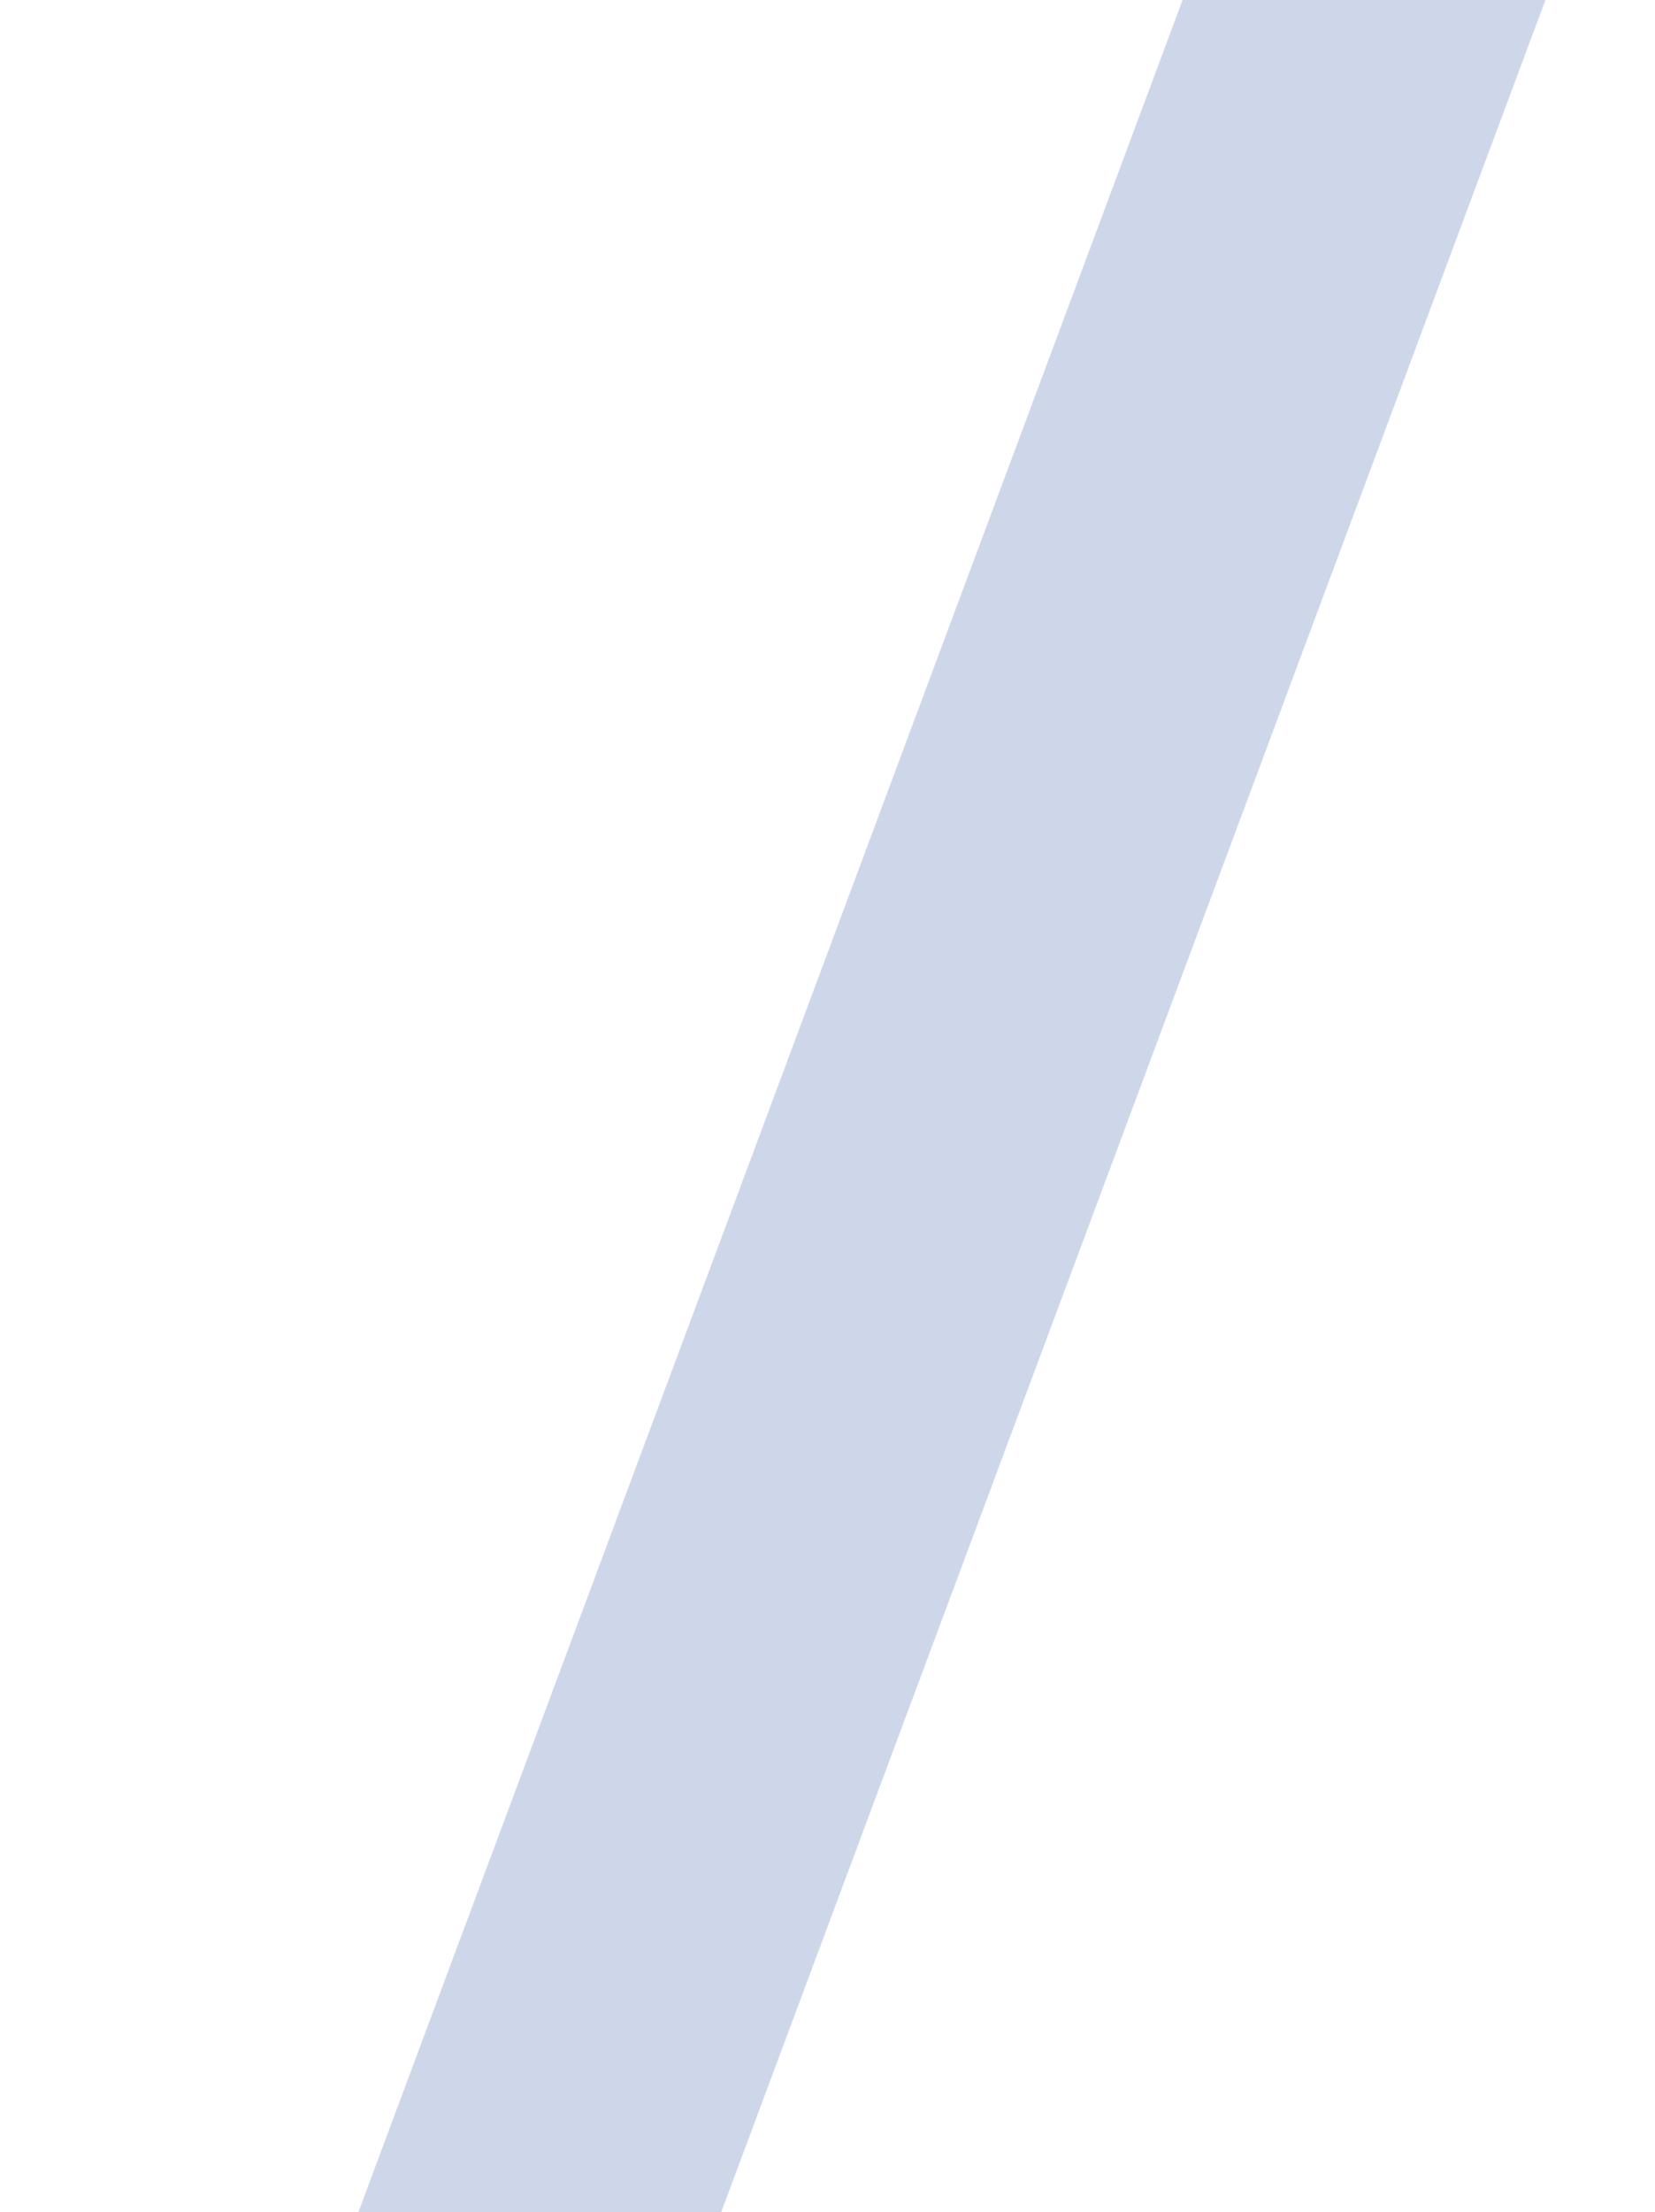 <svg width="277" height="370" viewBox="0 0 277 370" fill="none" xmlns="http://www.w3.org/2000/svg">
<path opacity="0.5" d="M215.988 -48.435L276.718 -48.435L60.966 530.234H0.236L215.988 -48.435Z" fill="#3D63AC" fill-opacity="0.5"/>
</svg>
